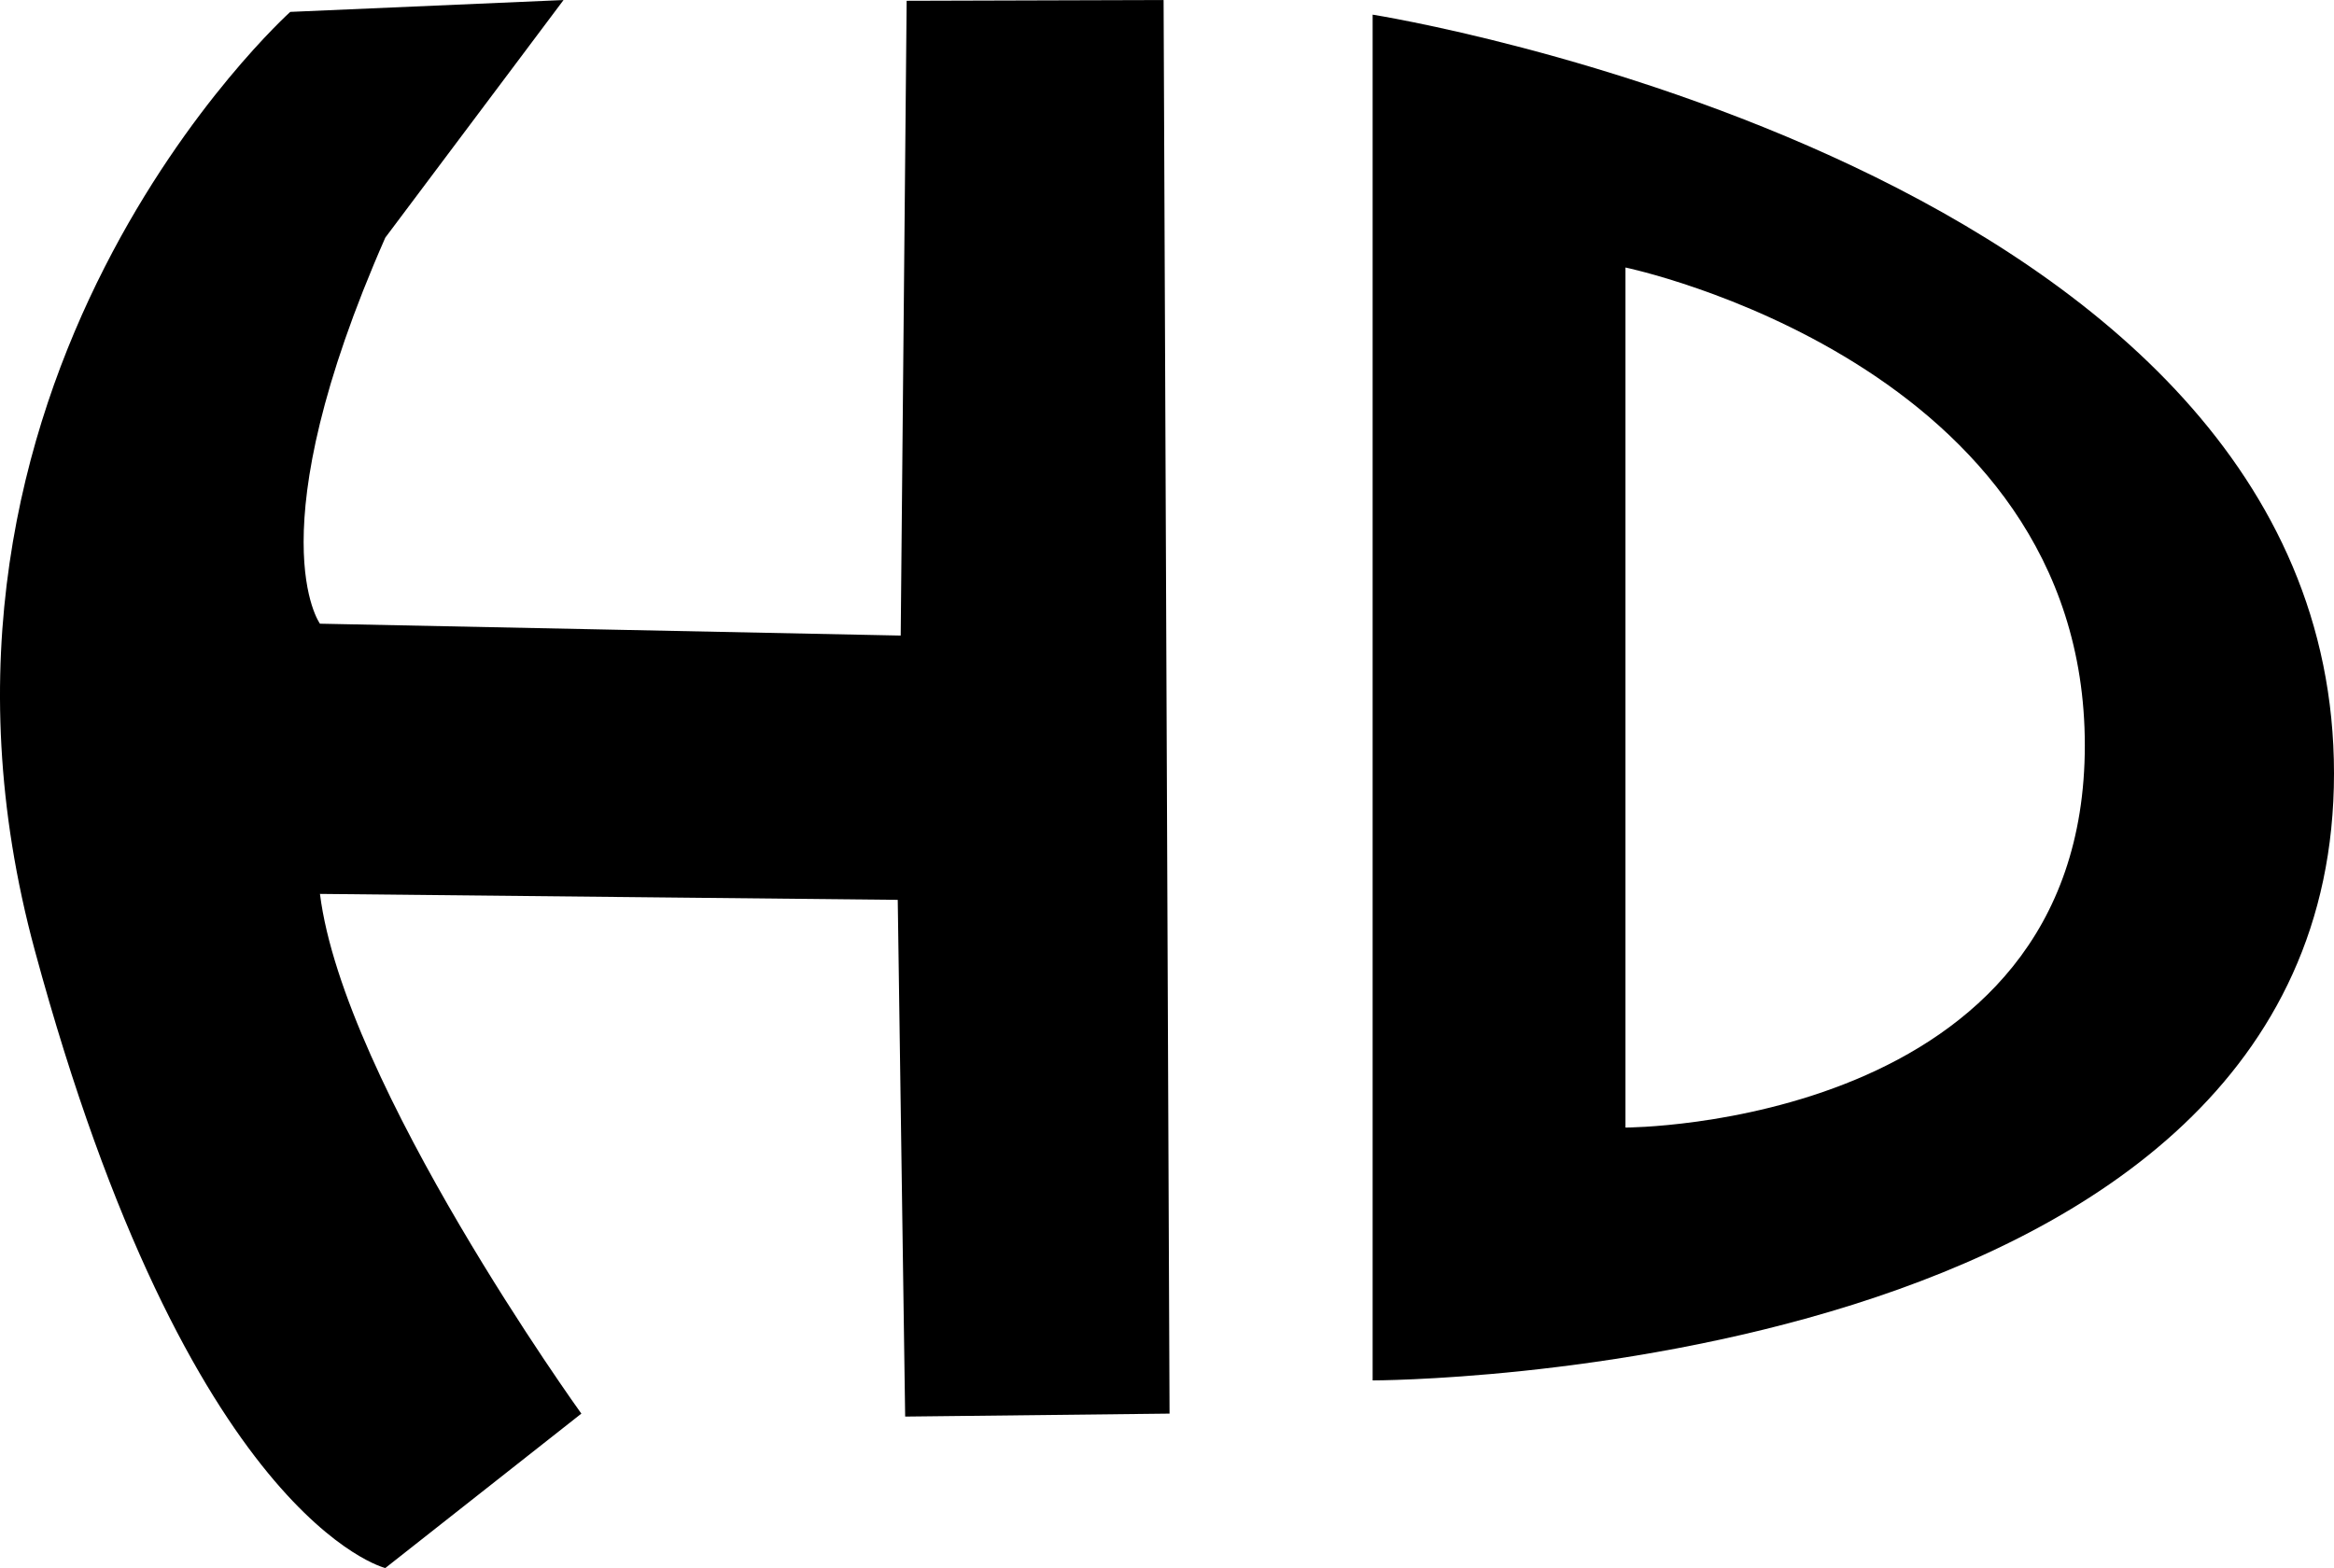 <?xml version="1.0" encoding="UTF-8" standalone="no"?>
<!-- Created with Inkscape (http://www.inkscape.org/) -->

<svg
   width="122.048mm"
   height="82.017mm"
   viewBox="0 0 122.048 82.017"
   version="1.1"
   id="svg5"
   inkscape:version="1.1.1 (3bf5ae0d25, 2021-09-20)"
   sodipodi:docname="logo.svg"
   xmlns:inkscape="http://www.inkscape.org/namespaces/inkscape"
   xmlns:sodipodi="http://sodipodi.sourceforge.net/DTD/sodipodi-0.dtd"
   xmlns="http://www.w3.org/2000/svg"
   xmlns:svg="http://www.w3.org/2000/svg"
   xmlns:rdf="http://www.w3.org/1999/02/22-rdf-syntax-ns#"
   xmlns:cc="http://creativecommons.org/ns#"
   xmlns:dc="http://purl.org/dc/elements/1.1/">
  <title
     id="title4820">asd</title>
  <sodipodi:namedview
     id="namedview7"
     pagecolor="#ffffff"
     bordercolor="#666666"
     borderopacity="1.0"
     inkscape:pageshadow="2"
     inkscape:pageopacity="0.0"
     inkscape:pagecheckerboard="0"
     inkscape:document-units="mm"
     showgrid="true"
     inkscape:zoom="0.42582772"
     inkscape:cx="-8.2192864"
     inkscape:cy="64.580108"
     inkscape:window-width="1024"
     inkscape:window-height="705"
     inkscape:window-x="-8"
     inkscape:window-y="-8"
     inkscape:window-maximized="1"
     inkscape:current-layer="layer1">
    <inkscape:grid
       type="xygrid"
       id="grid2517"
       originx="-233.088"
       originy="-334.042" />
  </sodipodi:namedview>
  <defs
     id="defs2" />
  <g
     inkscape:label="Capa 1"
     inkscape:groupmode="layer"
     id="layer1"
     transform="translate(-50.147,-107.587)">
    <path
       style="fill:#000000;stroke:#000000;stroke-width:0;stroke-linecap:butt;stroke-linejoin:miter;stroke-miterlimit:4;stroke-dasharray:none;stroke-opacity:1"
       d="m 65.325,108.209 c 0,0 -21.436,19.262 -13.359,49.086 8.077,29.824 18.329,32.31 18.329,32.31 l 10.252,-8.077 c 0,0 -12.427,-17.242 -13.669,-27.184 l 30.213,0.311 0.388,27.028 13.825,-0.155 -0.311,-73.939 -13.436,0.039 -0.311,33.203 -30.368,-0.621 c 0,0 -3.417,-4.66 3.417,-20.194 l 9.32,-12.427 z"
       id="path64"
       sodipodi:nodetypes="csccccccccccccc" />
    <path
       id="path2665"
       style="fill:#000000;fill-opacity:1;stroke:#000000;stroke-width:0;stroke-linecap:butt;stroke-linejoin:miter;stroke-miterlimit:4;stroke-dasharray:none;stroke-opacity:1"
       d="m 121.924,108.353 v 71.438 c 0,0 50.271,0 50.271,-31.75 0,-31.75 -50.271,-39.688 -50.271,-39.688 z m 13.22,13.226 c 0,0 24.021,4.998 24.021,24.992 0,19.993 -24.021,19.994 -24.021,19.994 z" />
  </g>
</svg>
